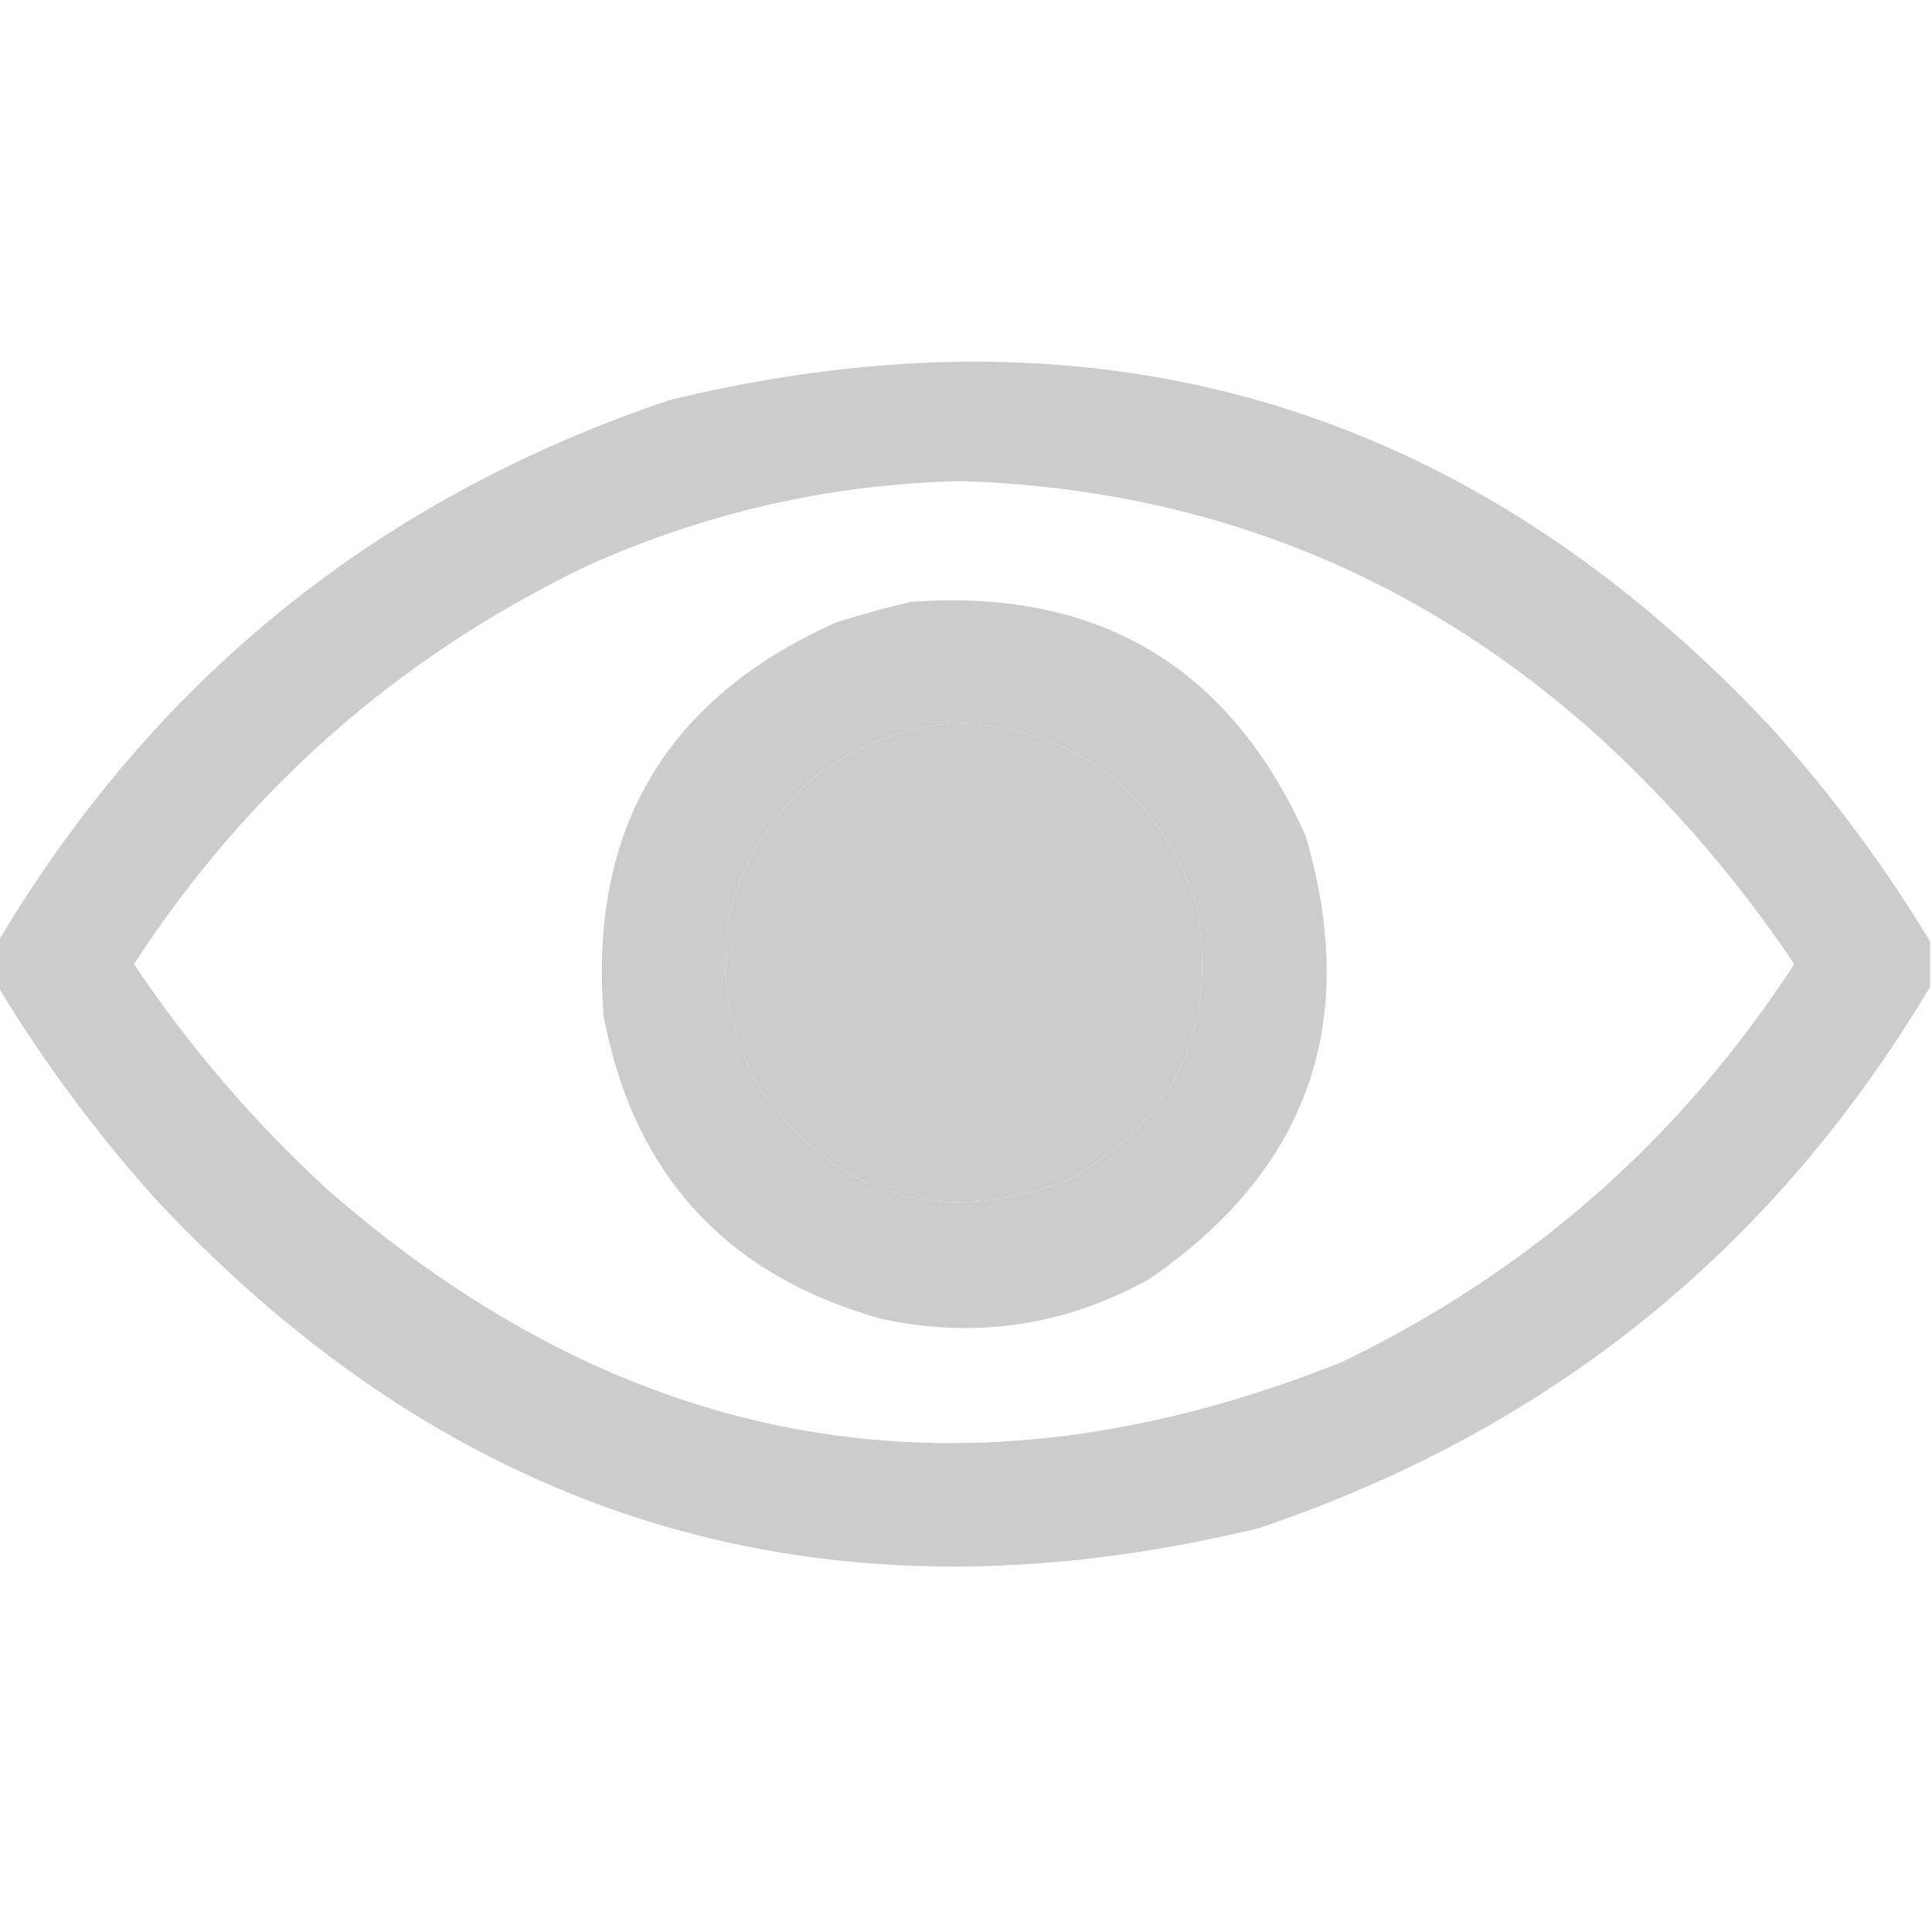 <?xml version="1.0" encoding="UTF-8"?>
<!DOCTYPE svg PUBLIC "-//W3C//DTD SVG 1.1//EN" "http://www.w3.org/Graphics/SVG/1.1/DTD/svg11.dtd">
<svg xmlns="http://www.w3.org/2000/svg" version="1.1" width="512px" height="512px" style="shape-rendering:geometricPrecision; text-rendering:geometricPrecision; image-rendering:optimizeQuality; fill-rule:evenodd; clip-rule:evenodd" xmlns:xlink="http://www.w3.org/1999/xlink">
<g><path fill="#ccc" d="M 511.5,249.5 C 511.5,253.5 511.5,257.5 511.5,261.5C 469.934,331.219 410.6,379.053 333.5,405C 218.767,432.75 121.267,403.584 41,317.5C 25.375,300.059 11.542,281.392 -0.5,261.5C -0.5,257.5 -0.5,253.5 -0.5,249.5C 41.066,179.781 100.4,131.947 177.5,106C 292.22,78.245 389.72,107.412 470,193.5C 485.624,210.941 499.458,229.608 511.5,249.5 Z M 254.5,127.5 C 319.766,129.521 376.433,152.354 424.5,196C 443.934,213.92 460.934,233.753 475.5,255.5C 445.272,301.901 405.272,337.068 355.5,361C 256.367,400.645 166.701,385.311 86.5,315C 67.066,297.08 50.066,277.247 35.5,255.5C 65.728,209.099 105.728,173.932 155.5,150C 187.109,135.782 220.109,128.282 254.5,127.5 Z M 254.5,191.5 C 285.936,193.777 306.769,209.777 317,239.5C 323.113,272.435 311.613,296.935 282.5,313C 248.081,325.638 220.581,316.805 200,286.5C 185.943,256.456 190.777,229.956 214.5,207C 226.276,197.604 239.609,192.438 254.5,191.5 Z"/></g>
<g><path fill="#ccc" d="M 241.5,159.5 C 291,155.898 325.834,176.565 346,221.5C 360.531,270.916 346.698,310.083 304.5,339C 282.177,351.387 258.51,354.887 233.5,349.5C 192.495,337.995 167.995,311.328 160,269.5C 155.912,219.975 176.412,185.142 221.5,165C 228.208,162.826 234.875,160.993 241.5,159.5 Z M 254.5,191.5 C 239.609,192.438 226.276,197.604 214.5,207C 190.777,229.956 185.943,256.456 200,286.5C 220.581,316.805 248.081,325.638 282.5,313C 311.613,296.935 323.113,272.435 317,239.5C 306.769,209.777 285.936,193.777 254.5,191.5 Z"/></g>
</svg>
